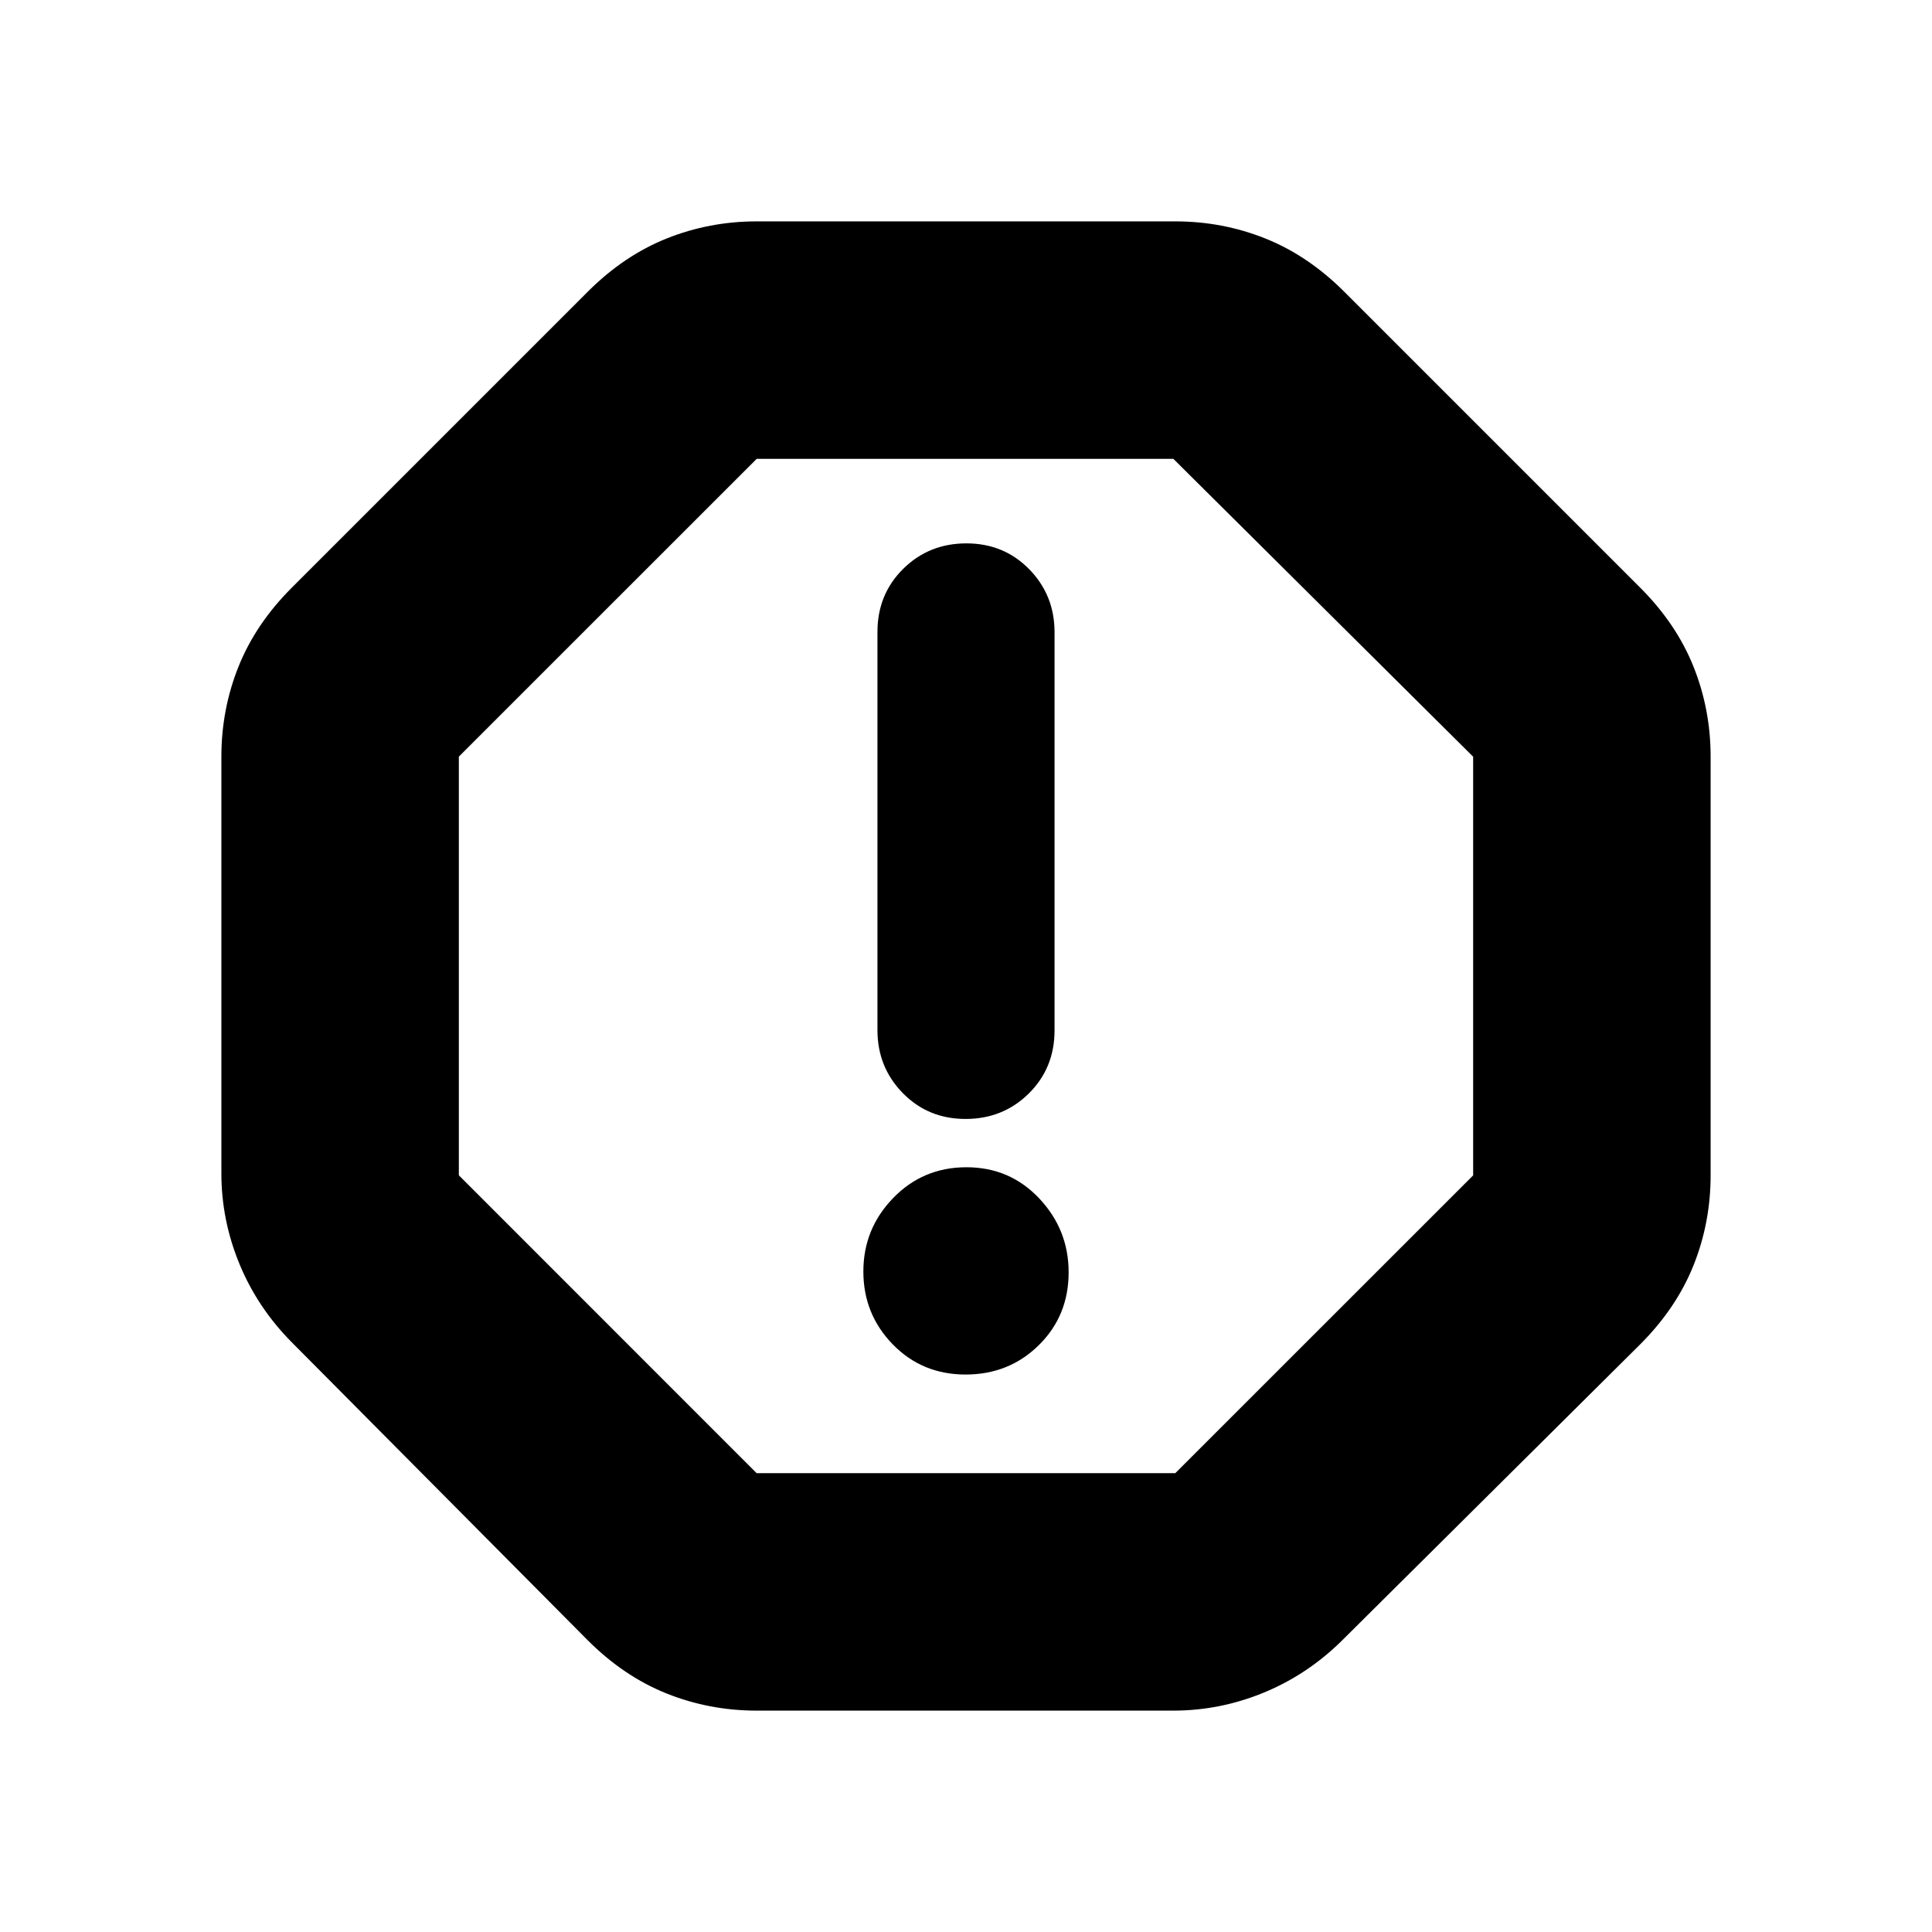 <svg xmlns="http://www.w3.org/2000/svg" height="20" viewBox="0 -960 960 960" width="20"><path d="M479.789-277q21.586 0 36.399-14.602Q531-306.204 531-327.789 531-349 516.398-364.5T480.211-380q-21.586 0-36.399 15.289Q429-349.421 429-328.211 429-307 443.602-292t36.187 15Zm0-127q18.611 0 31.411-12.65T524-448v-197.831q0-18.469-12.589-31.319-12.59-12.85-31.2-12.85-18.611 0-31.411 12.65T436-646v197.831q0 18.469 12.589 31.319 12.59 12.85 31.2 12.85ZM376-110q-23.467 0-44.733-8.5Q310-127 292-145L145-293q-17.043-17.175-26.022-38.965Q110-353.756 110-377v-207q0-23.467 8.5-44.733Q127-650 145-668l147-147q18-18 39.267-26.5Q352.533-850 376-850h208q23.467 0 44.733 8.5Q650-833 668-815l147 147q18 18 26.5 39.267Q850-607.467 850-584v208q0 23.467-8.5 44.733Q833-310 815-292L667-145q-17.175 17.043-38.965 26.022Q606.244-110 583-110H376Zm-.04-118H584l148-147.96V-584L583.04-732H376L228-584.04V-376l147.96 148ZM480-480Z"/></svg>